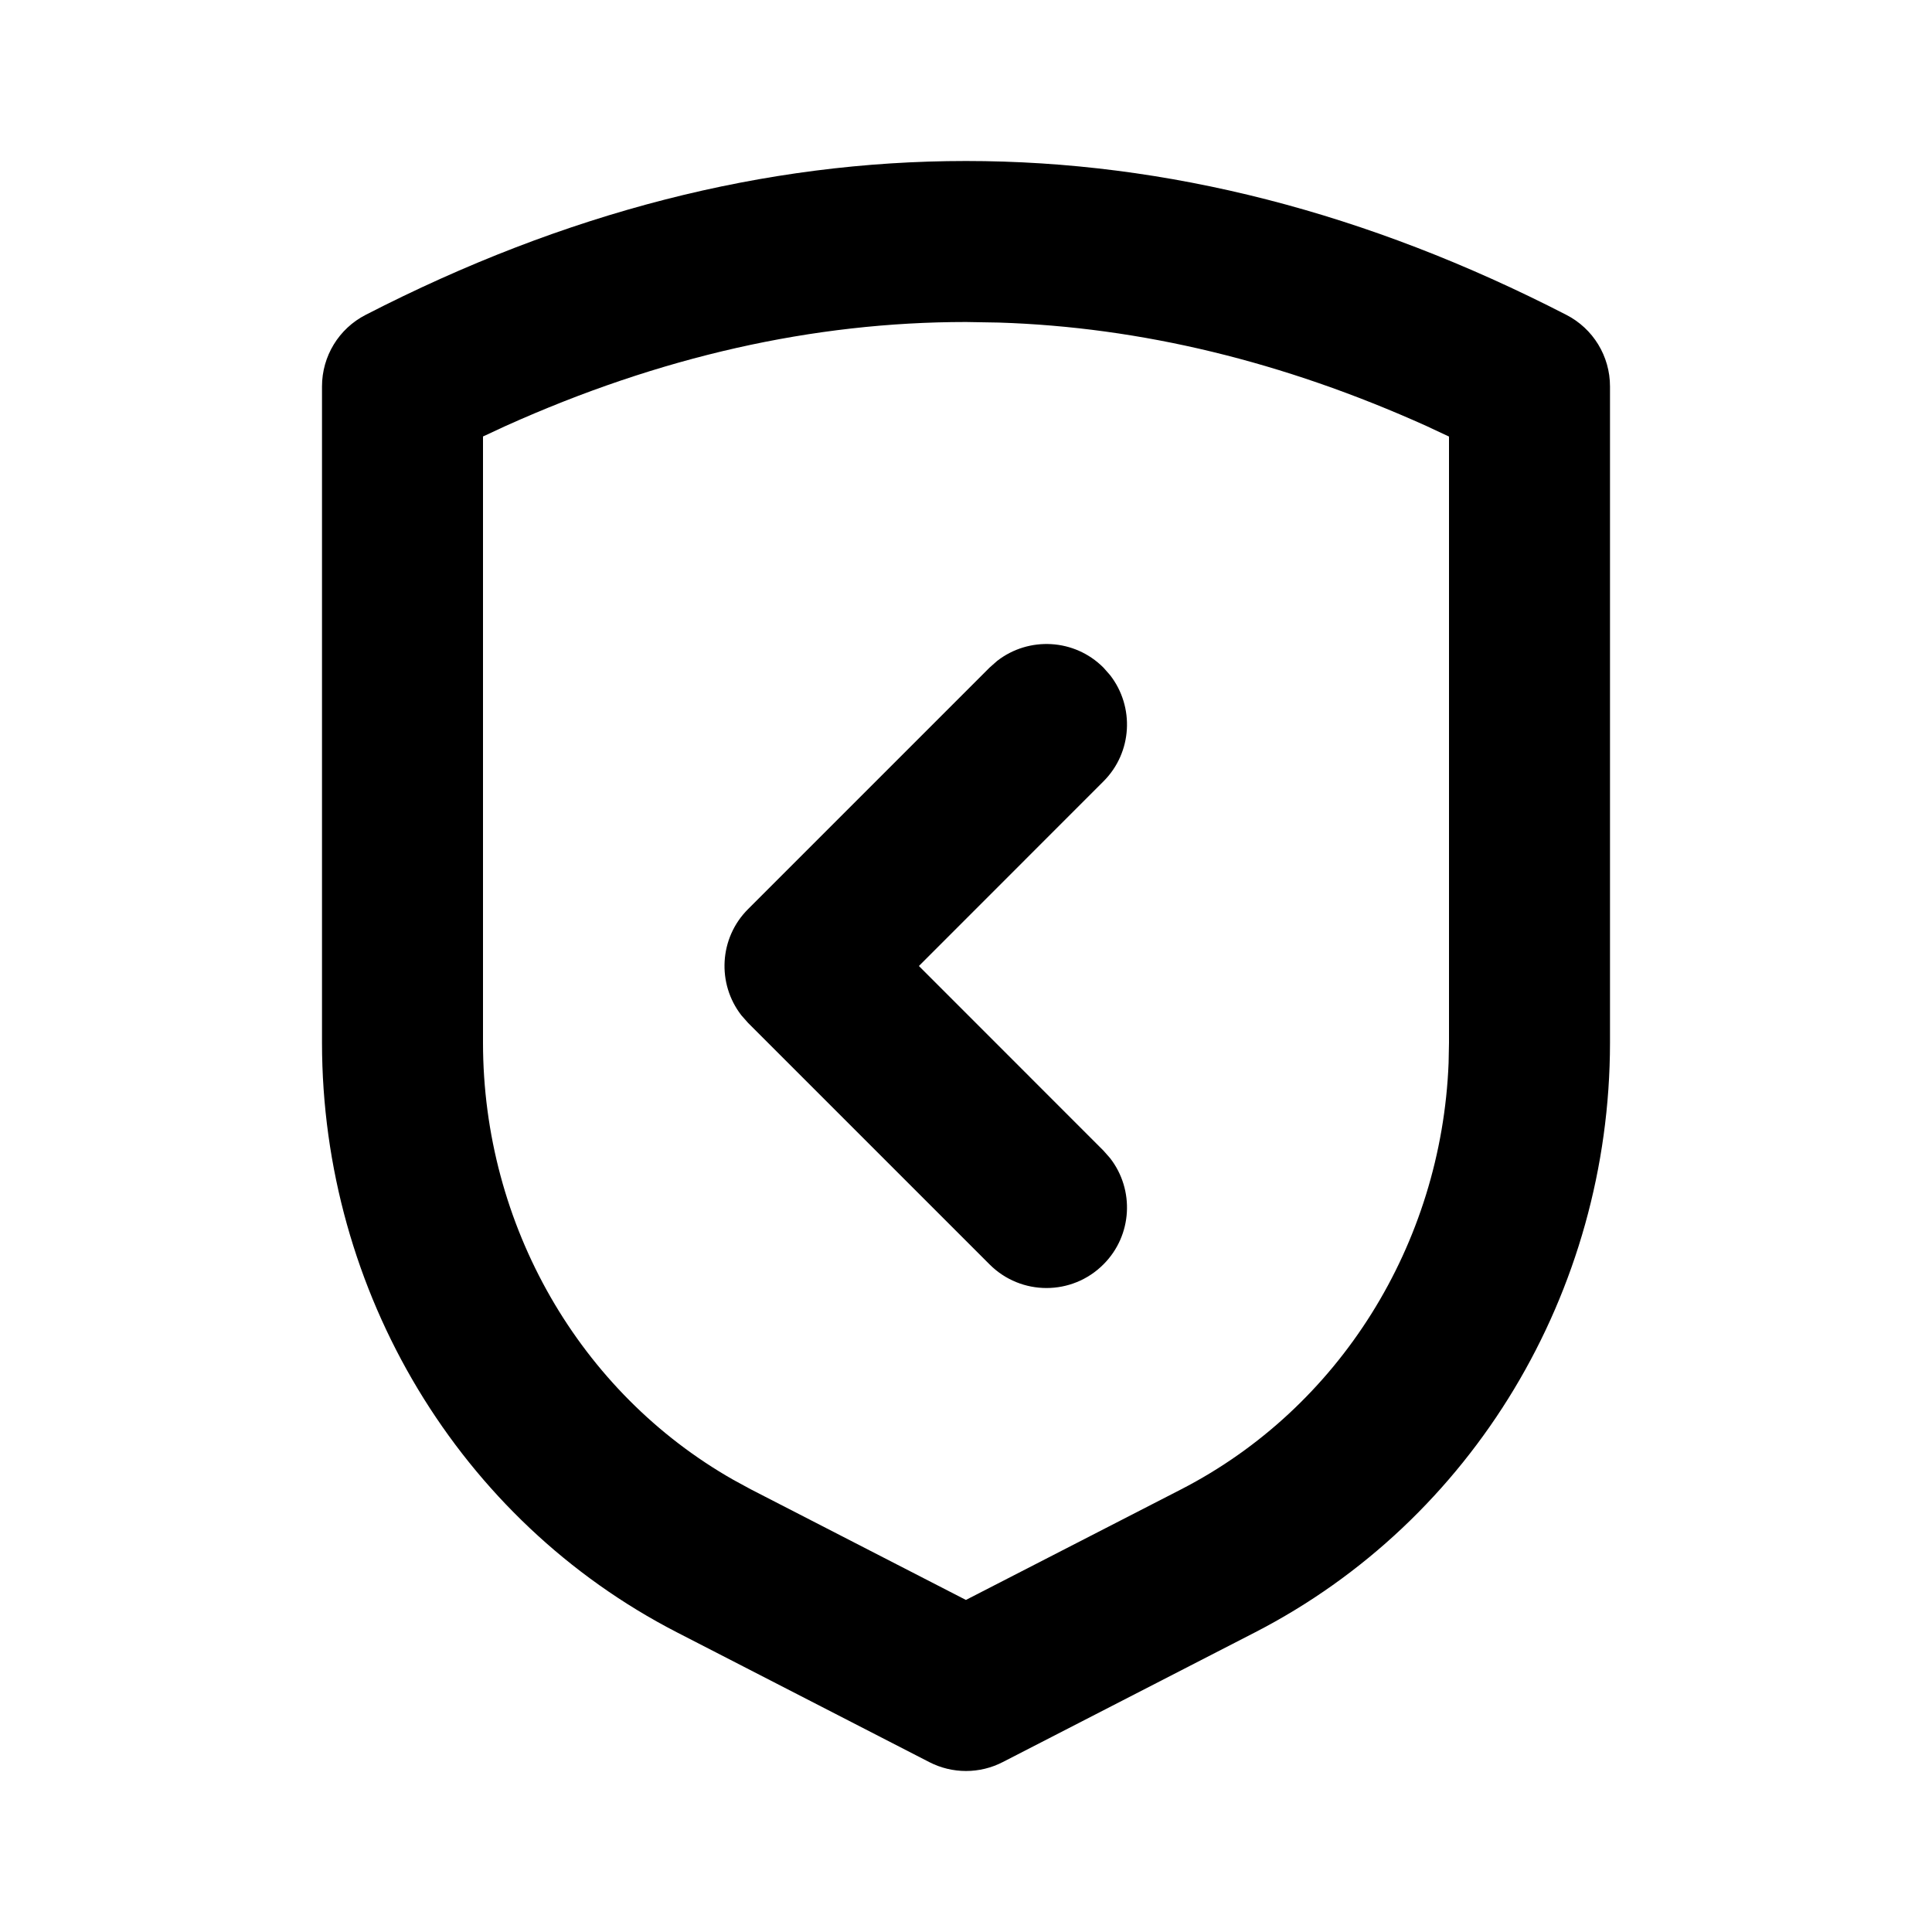 <svg xmlns="http://www.w3.org/2000/svg" width="24" height="24" viewBox="0 0 24 24">
  <path d="M12,2 C14.498,2 16.987,2.64 19.457,3.911 C19.791,4.082 20,4.425 20,4.8 L20,4.8 L20,12.955 C19.998,16.051 18.295,18.886 15.59,20.278 L15.59,20.278 L12.457,21.889 C12.17,22.037 11.83,22.037 11.543,21.889 L11.543,21.889 L8.41,20.278 C5.705,18.886 4.002,16.051 4,12.954 L4,12.954 L4,4.8 C4,4.425 4.209,4.082 4.543,3.911 C7.013,2.64 9.502,2 12,2 Z M12,4 C10.102,4 8.198,4.429 6.28,5.292 L6.28,5.292 L6,5.422 L6,12.953 C6.001,15.223 7.201,17.299 9.11,18.383 L9.11,18.383 L9.325,18.5 L11.999,19.875 L14.675,18.5 C16.636,17.49 17.906,15.459 17.995,13.205 L17.995,13.205 L18,12.954 L18,5.423 L17.72,5.292 C15.939,4.49 14.17,4.063 12.407,4.007 L12.407,4.007 Z M12.387,8.21 C12.779,7.905 13.347,7.932 13.707,8.293 L13.707,8.293 L13.79,8.387 C14.095,8.779 14.068,9.347 13.707,9.707 L13.707,9.707 L11.415,12 L13.707,14.293 L13.79,14.387 C14.095,14.779 14.068,15.347 13.707,15.707 C13.317,16.098 12.683,16.098 12.293,15.707 L12.293,15.707 L9.293,12.707 L9.21,12.613 C8.905,12.221 8.932,11.653 9.293,11.293 L9.293,11.293 L12.293,8.293 Z"/>
</svg>
